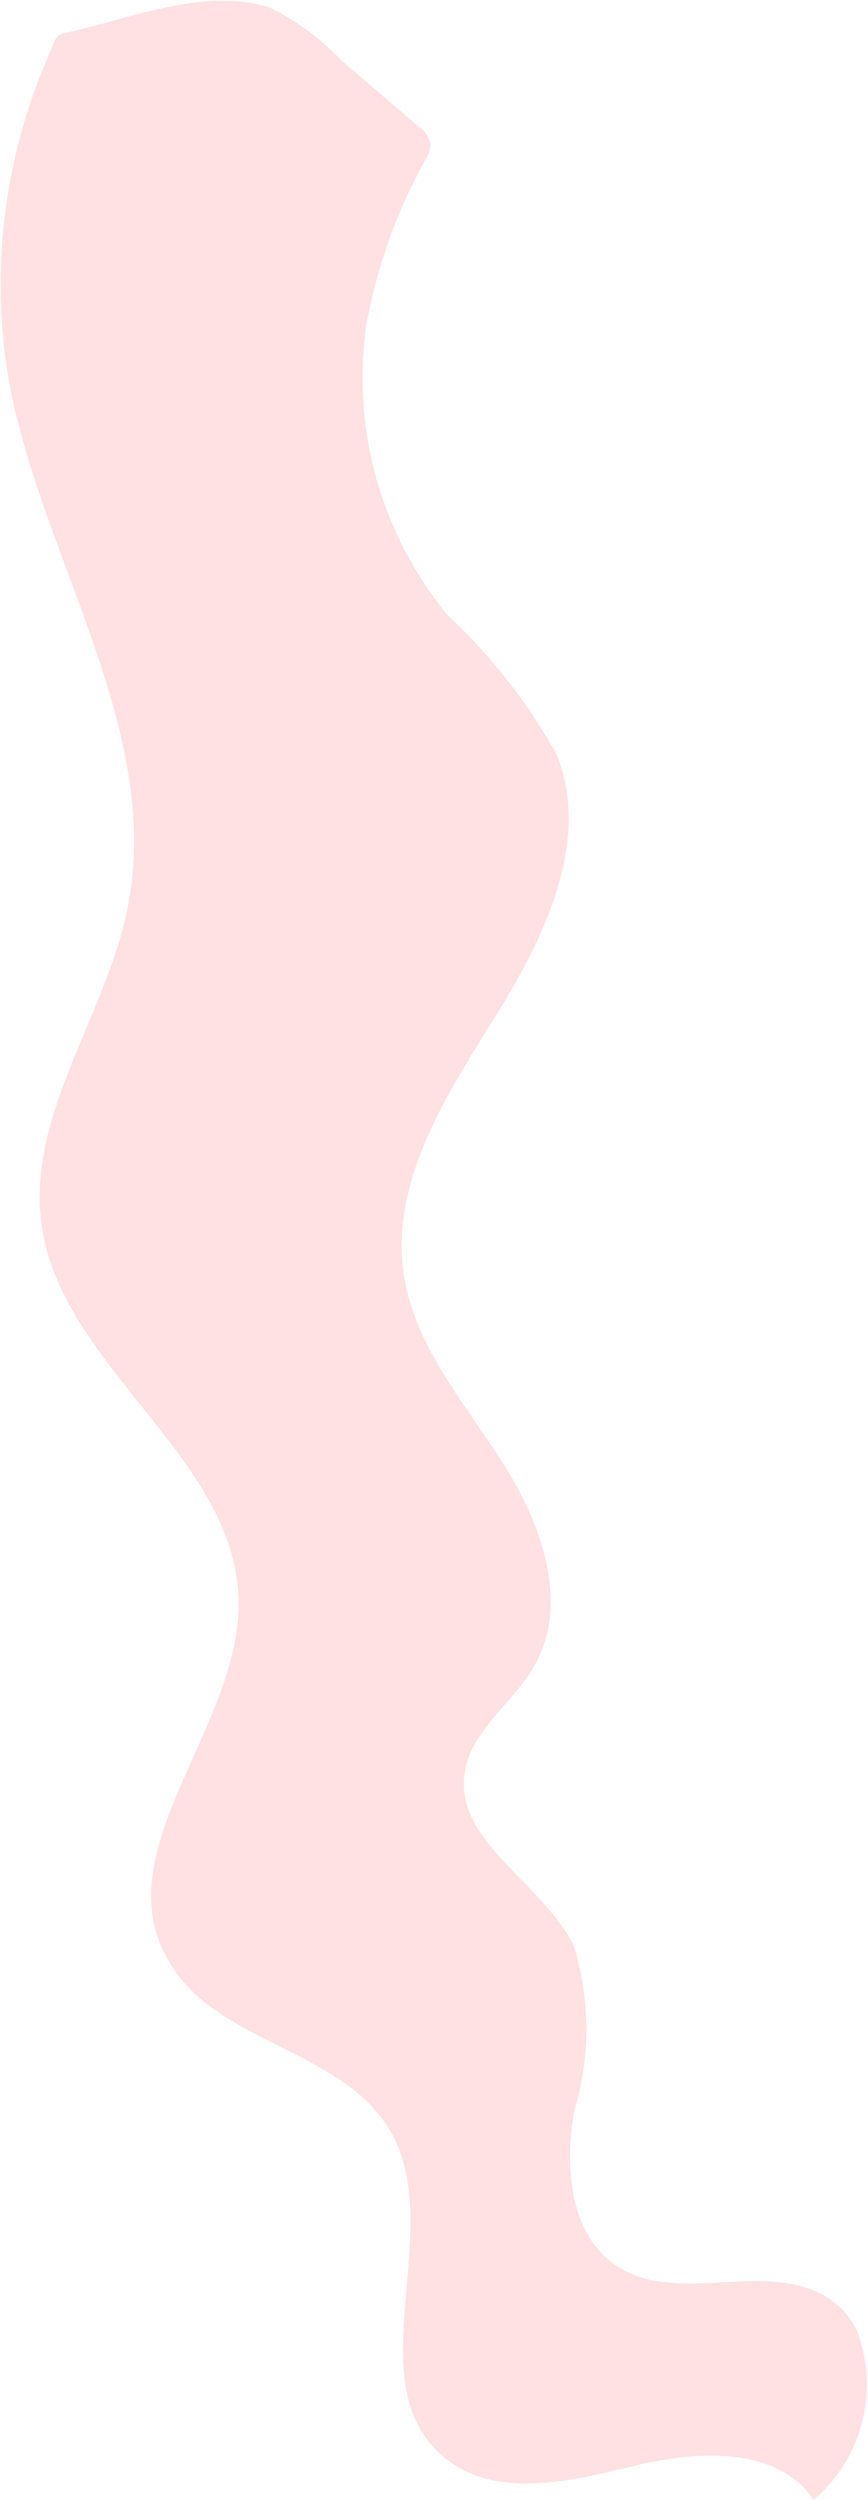 <svg xmlns="http://www.w3.org/2000/svg" viewBox="0 0 16.59 47.77"><defs><style>.cls-1{fill:#ffe1e3;}</style></defs><title>smoke_4</title><g id="Layer_2" data-name="Layer 2"><g id="smoke_4"><path class="cls-1" d="M16.36,44.49a1.57,1.57,0,0,0-.57-.6c-1.17-.71-2.86.17-4-.59-.9-.59-1-1.88-.82-2.94a5.44,5.44,0,0,0,0-3.17c-.59-1.21-2.28-2-2.09-3.3.11-.82.93-1.34,1.34-2.07.67-1.19.13-2.7-.6-3.85s-1.69-2.24-1.9-3.6c-.27-1.77.8-3.43,1.75-4.95s1.83-3.37,1.17-5a10.81,10.81,0,0,0-2.08-2.66A7.14,7.14,0,0,1,7,6.22,10.26,10.26,0,0,1,8.16,3a.5.5,0,0,0,.07-.23A.5.5,0,0,0,8,2.42L6.52,1.15a4.86,4.86,0,0,0-1.35-1C3.95-.26,2.48.36,1.29.62a.5.5,0,0,0-.18.06A.49.49,0,0,0,1,.9,10.91,10.91,0,0,0,.18,7.34C.83,10.75,3.13,14,2.43,17.39,2,19.46.49,21.35.8,23.44c.4,2.71,3.71,4.41,3.76,7.15C4.6,33,2,35.35,3.21,37.45c.88,1.6,3.36,1.7,4.26,3.29,1.07,1.88-.67,4.79,1,6.2.95.82,2.39.49,3.61.19s2.77-.4,3.47.64A2.89,2.89,0,0,0,16.36,44.49Z"/></g></g></svg>